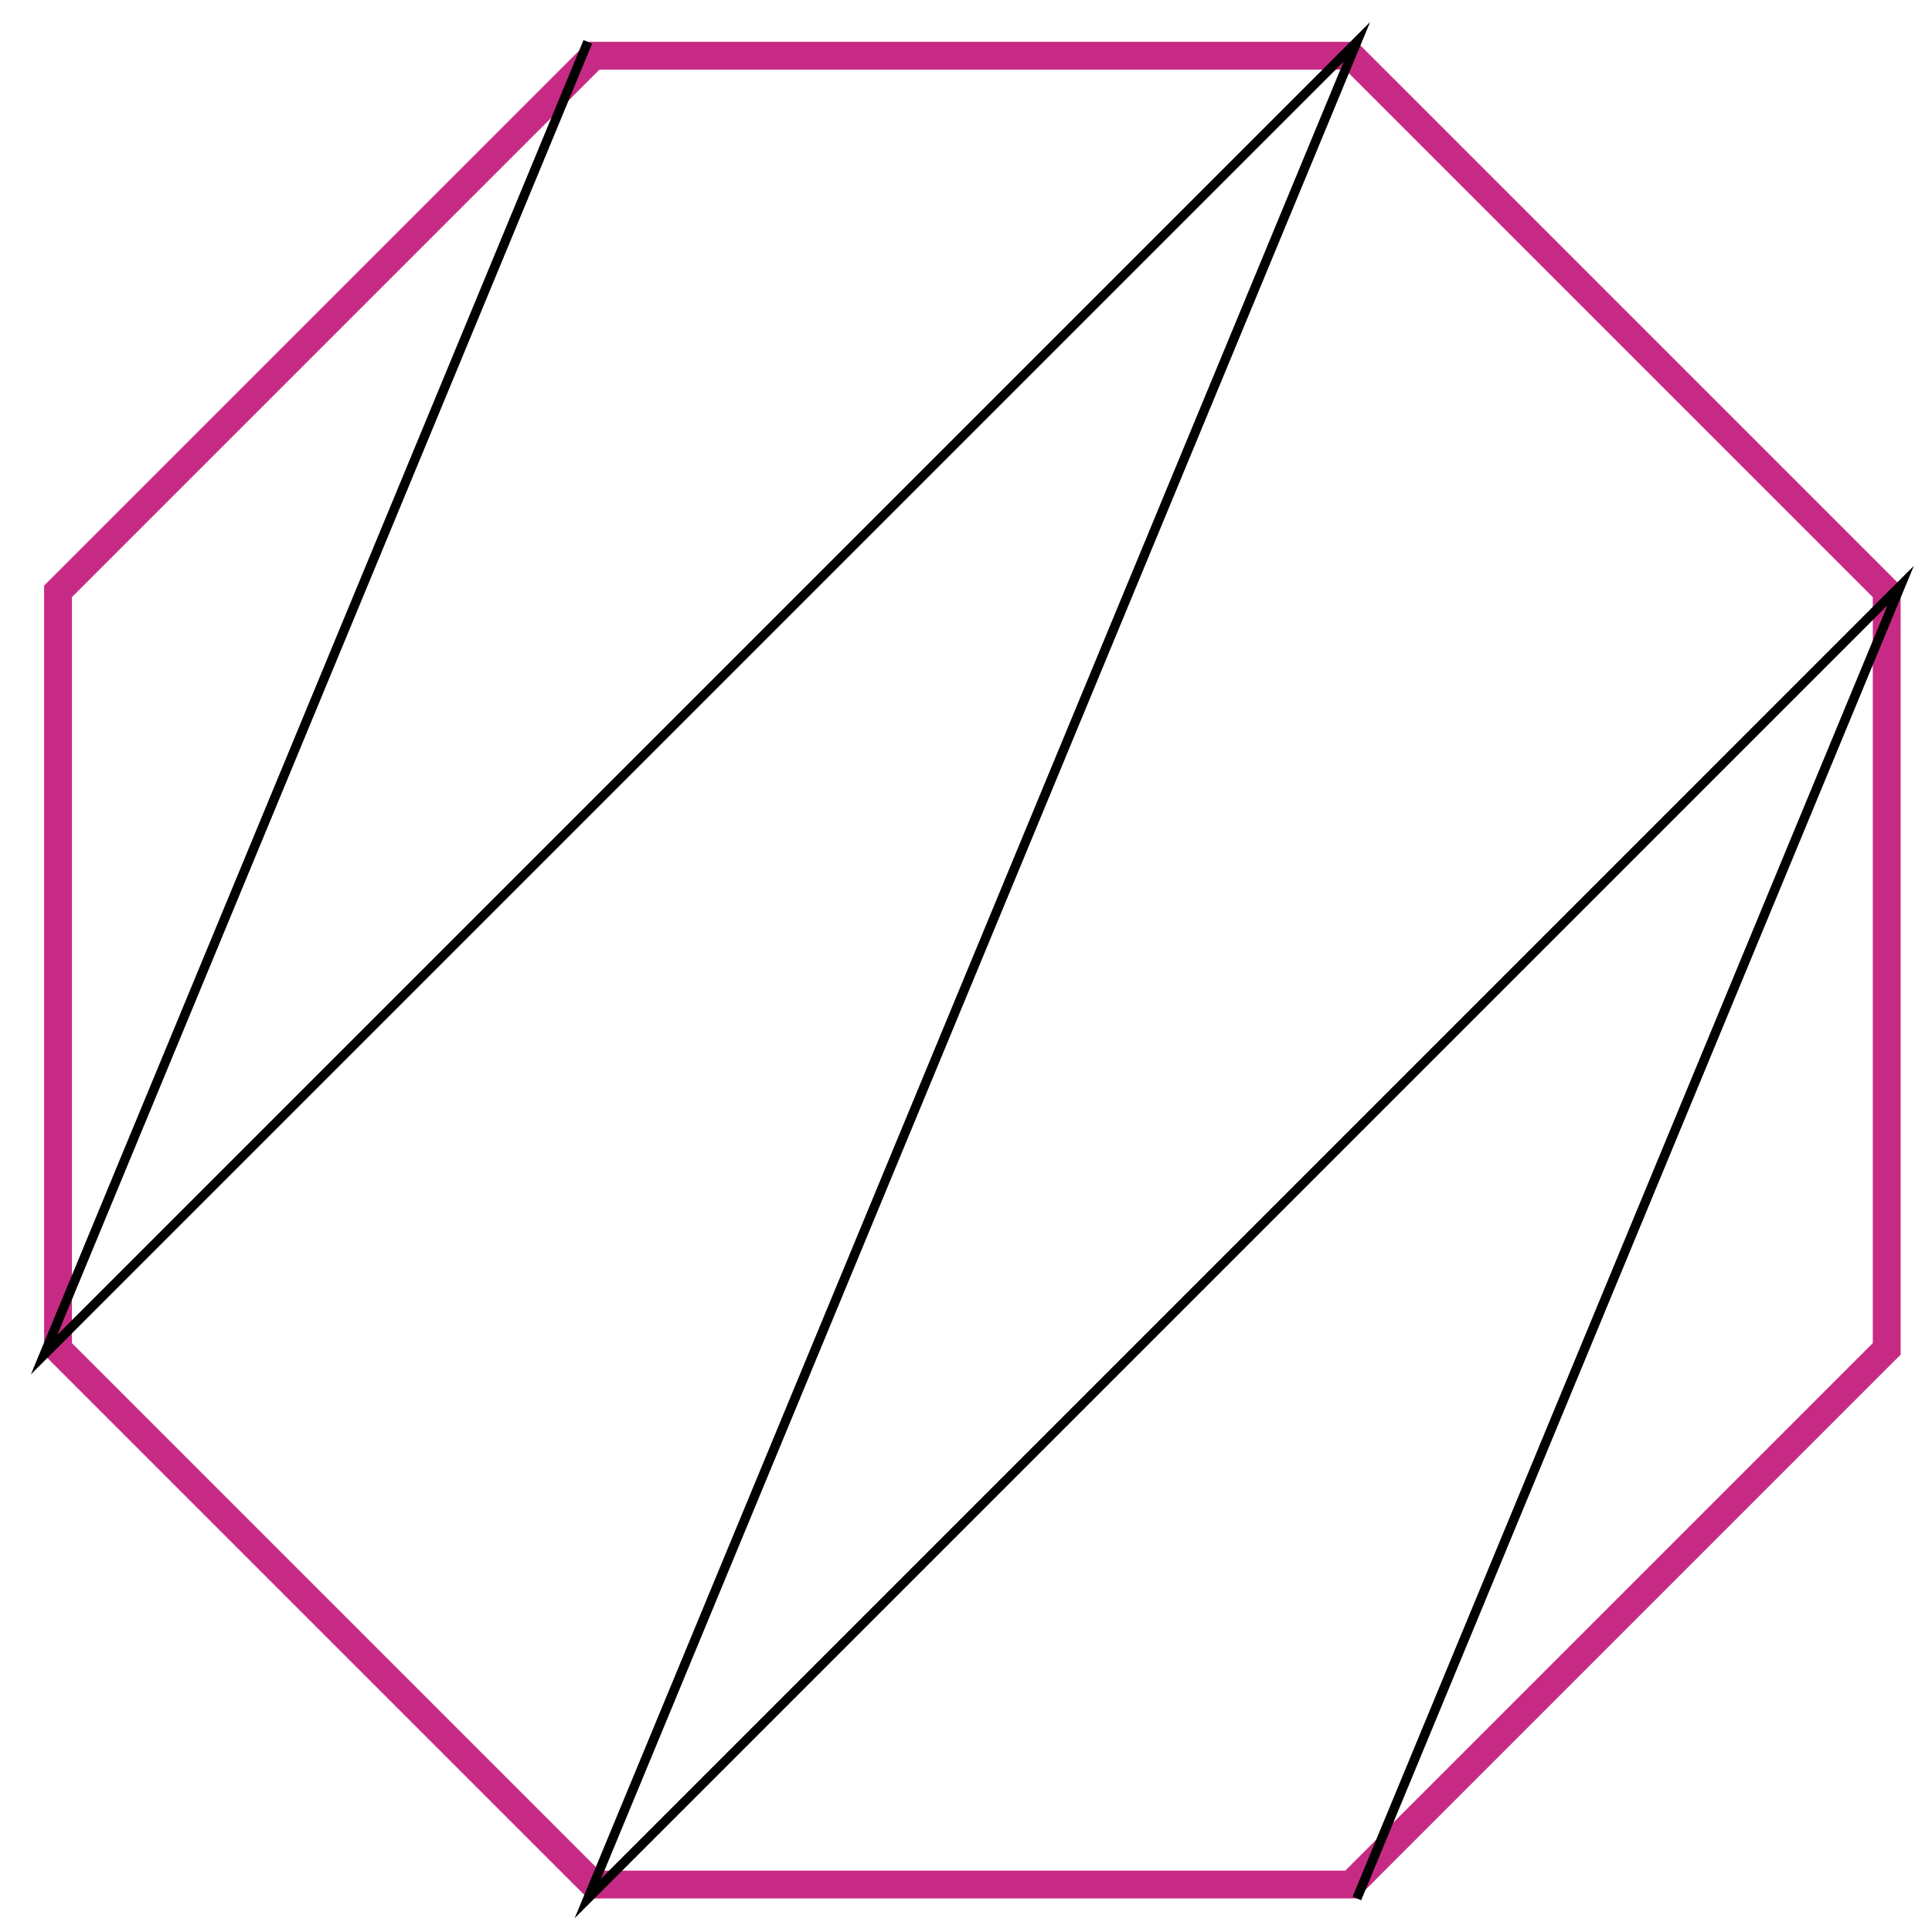 <?xml version="1.0" encoding="UTF-8"?>
<svg xmlns="http://www.w3.org/2000/svg" xmlns:xlink="http://www.w3.org/1999/xlink" width="83pt" height="83pt" viewBox="0 0 83 83" version="1.1">
<g id="surface1">
<path style="fill:none;stroke-width:1.196;stroke-linecap:butt;stroke-linejoin:miter;stroke:rgb(78.04%,16.487%,51.637%);stroke-opacity:1;stroke-miterlimit:10;" d="M 16.27 39.283 L -16.269 39.283 L -39.281 16.272 L -39.281 -16.271 L -16.269 -39.283 L 16.27 -39.283 L 39.282 -16.271 L 39.282 16.272 Z M 16.27 39.283 " transform="matrix(1,0,0,-1,41.773,41.678)"/>
<path style="fill:none;stroke-width:0.399;stroke-linecap:butt;stroke-linejoin:miter;stroke:rgb(0%,0%,0%);stroke-opacity:1;stroke-miterlimit:10;" d="M 16.52 -39.881 L 39.879 16.518 L -16.519 -39.881 L 16.52 39.881 L -39.878 -16.517 L -16.519 39.881 " transform="matrix(1,0,0,-1,41.773,41.678)"/>
</g>
</svg>
